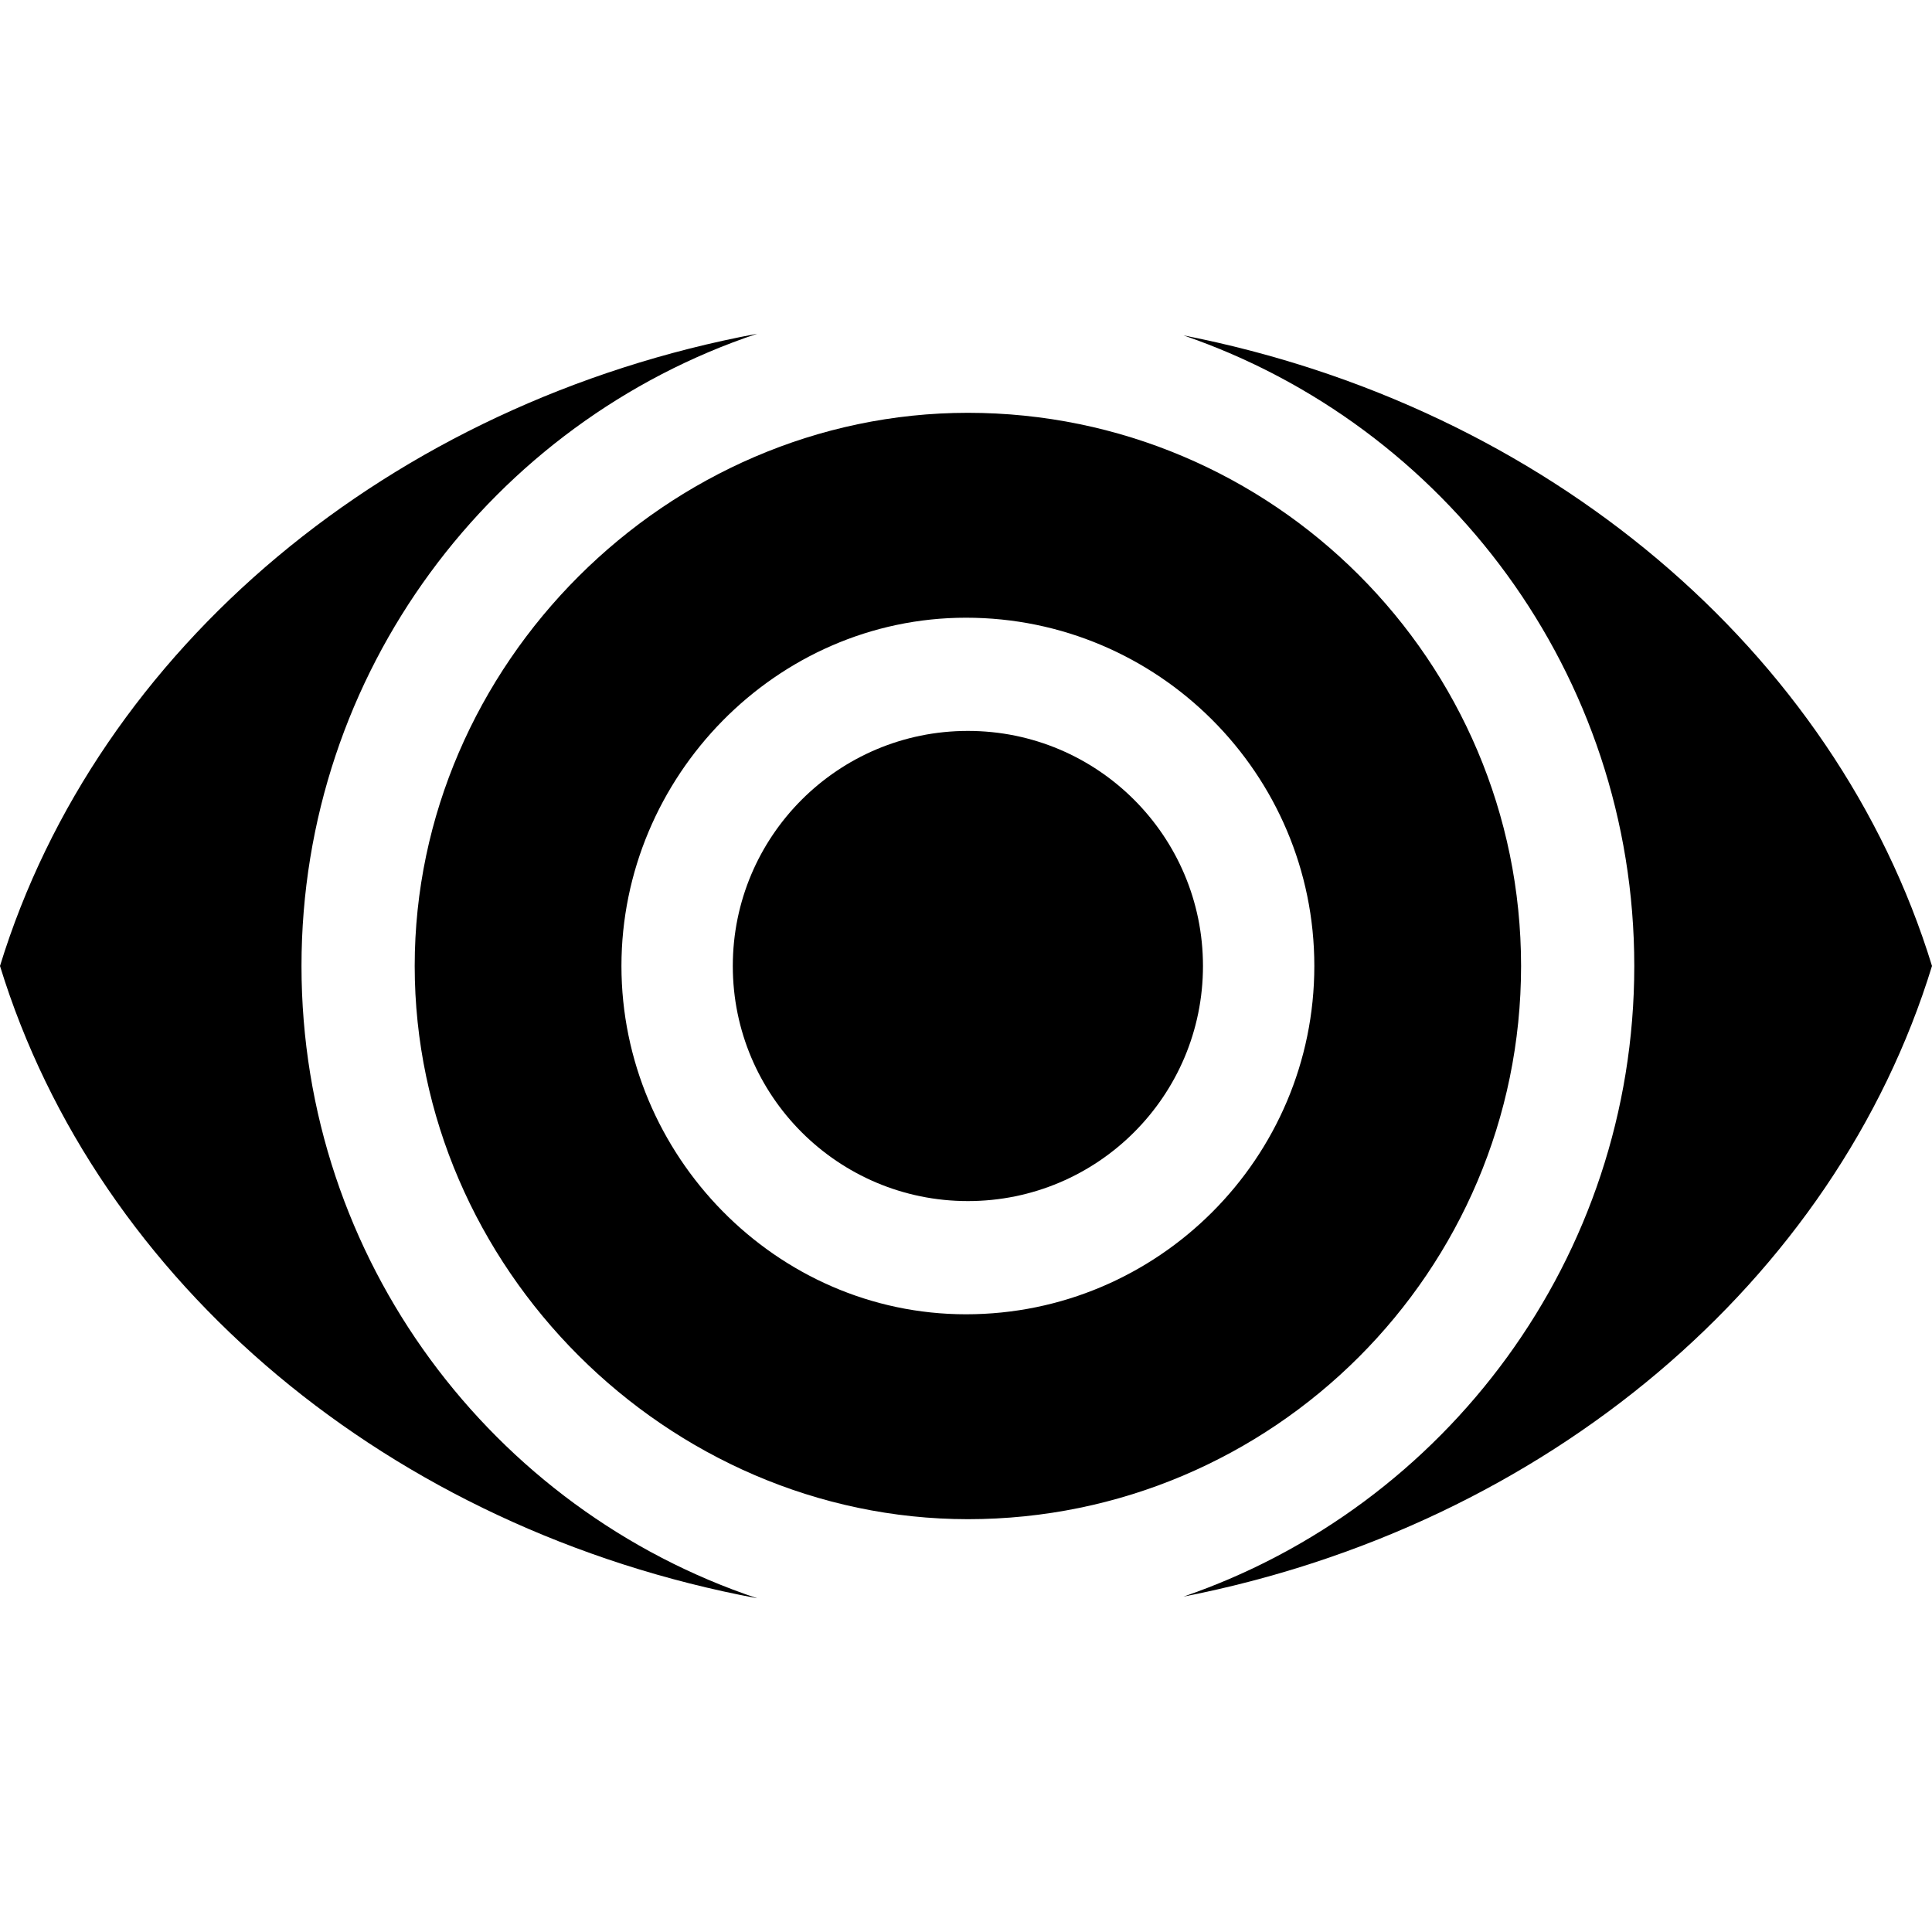 <svg id="Capa_1" enable-background="new 0 0 512 512" height="512" viewBox="0 0 512 512" width="512" xmlns="http://www.w3.org/2000/svg"><g><path d="m313.63 88.88c69.43 23.8 119.47 89.72 119.47 167.12s-50.04 143.32-119.47 167.12c96.21-18.81 172.77-83.73 198.37-167.13-25.6-83.39-102.16-148.3-198.37-167.11z"/><path d="m79.9 256c0-77.88 50.67-144.15 120.78-167.56-97.3 18.21-174.87 83.5-200.68 167.55 25.81 84.06 103.38 149.35 200.67 167.57-70.1-23.42-120.77-89.68-120.77-167.56z"/><path d="m403.1 256c0-80.84-65.76-146.6-146.6-146.6-79.685.01-146.6 66.746-146.6 146.6 0 79.815 66.863 146.563 146.6 146.6 80.84 0 146.6-65.76 146.6-146.6zm-147.1 92.3c-50.397 0-91.31-42.205-91.31-92.3 0-50.096 40.912-92.3 91.31-92.3 50.9 0 92.31 41.4 92.31 92.3 0 50.89-41.41 92.3-92.31 92.3z"/><circle cx="256.5" cy="256" r="62.3"/></g></svg>